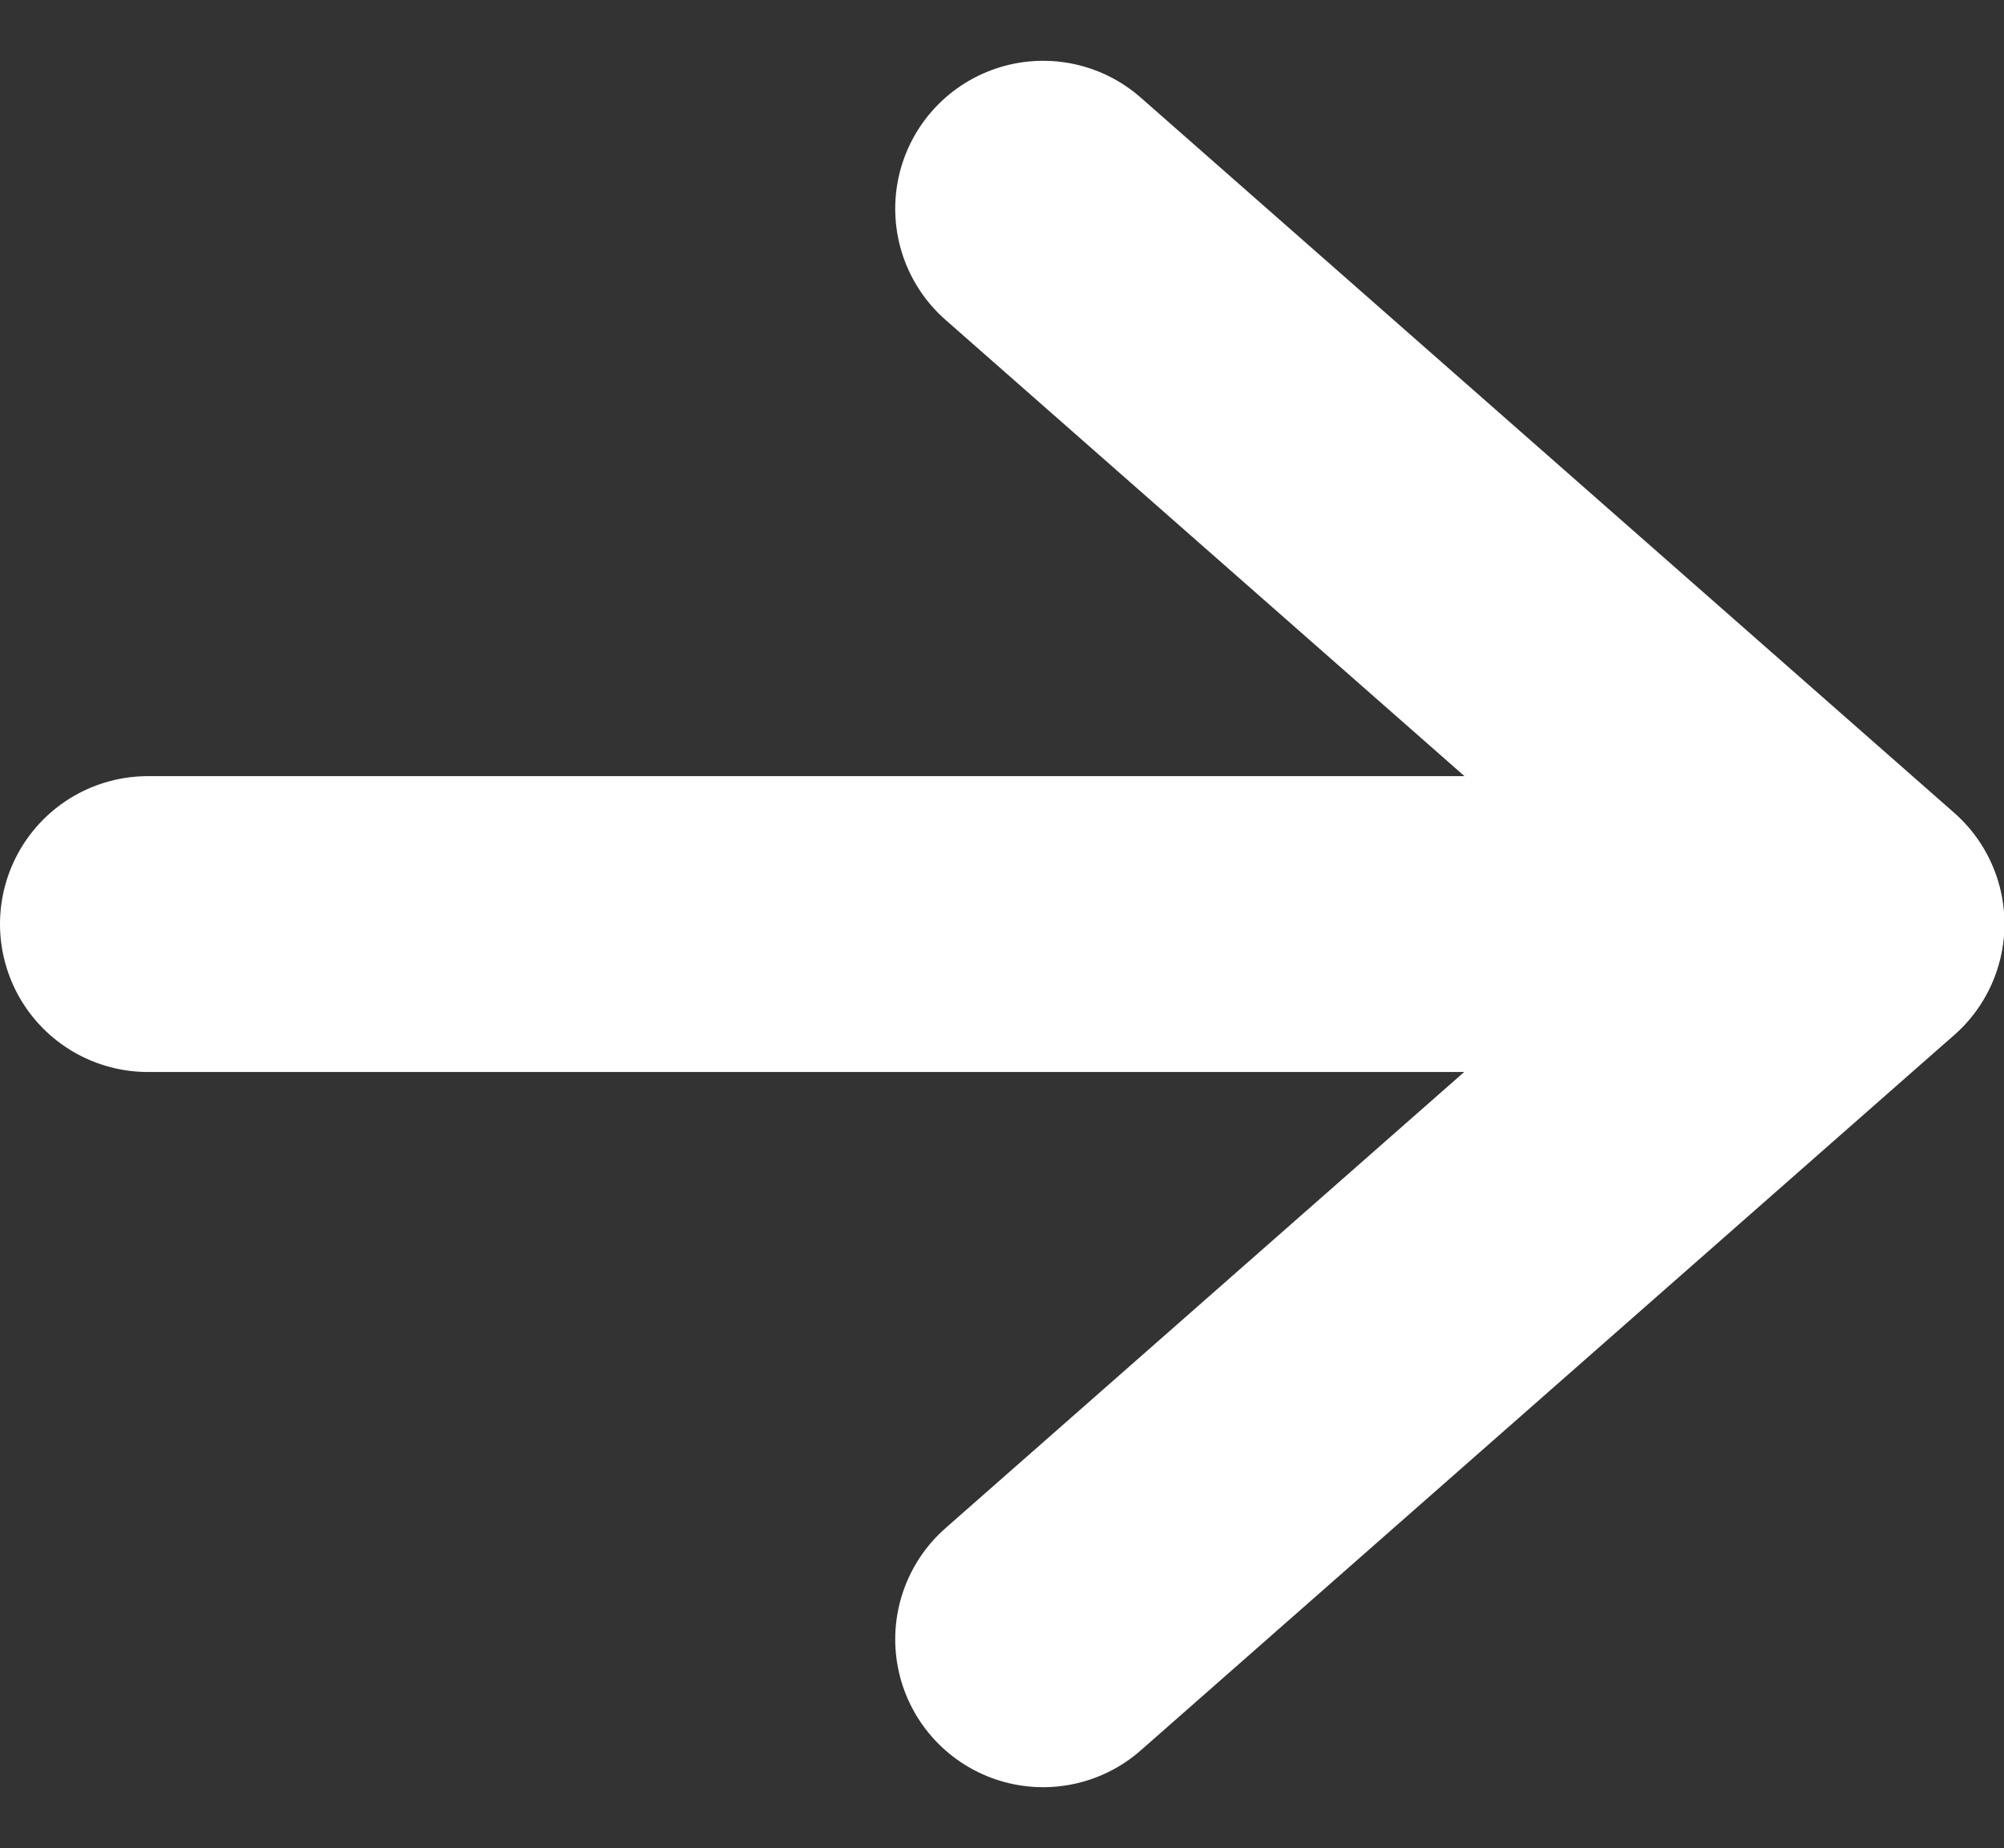 <svg xmlns="http://www.w3.org/2000/svg" width="13.55" height="12.493" viewBox="0 0 13.55 12.493"><rect x="0" y="0" width="13.55" height="12.493" fill="#333333" stroke="none"/><g transform="translate(-288.838 -2303.341)"><path d="M18,7.5V19.05" transform="translate(282.338 2327.588) rotate(-90)" fill="none" stroke="#fff" stroke-linecap="round" stroke-linejoin="round" stroke-width="2"/><path d="M17.171,18l-4.835,5.5L7.5,18" transform="translate(277.891 2321.923) rotate(-90)" fill="none" stroke="#fff" stroke-linecap="round" stroke-linejoin="round" stroke-width="2"/></g></svg>